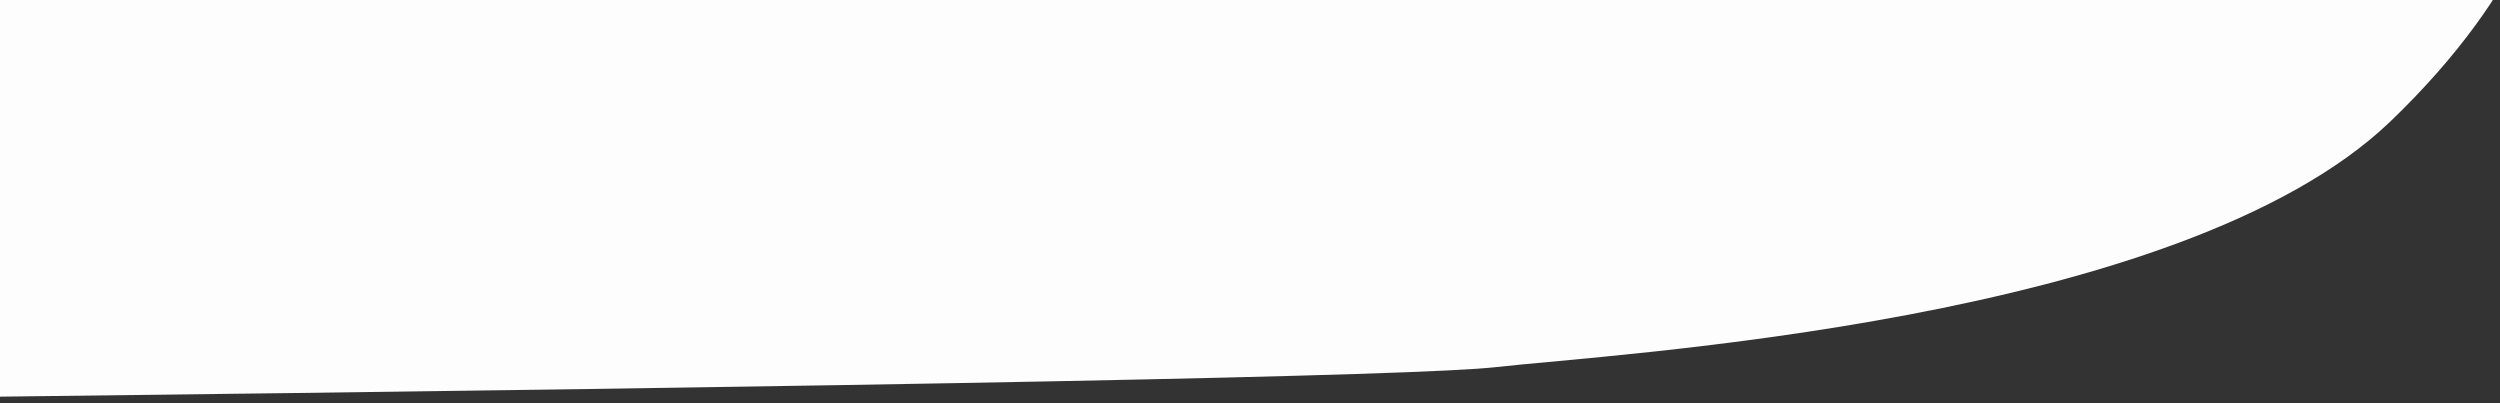 <?xml version="1.0" standalone="no"?>
<!DOCTYPE svg PUBLIC "-//W3C//DTD SVG 20010904//EN" "http://www.w3.org/TR/2001/REC-SVG-20010904/DTD/svg10.dtd">
<!-- Created using Krita: https://krita.org -->
<svg xmlns="http://www.w3.org/2000/svg" 
    xmlns:xlink="http://www.w3.org/1999/xlink"
    xmlns:krita="http://krita.org/namespaces/svg/krita"
    xmlns:sodipodi="http://sodipodi.sourceforge.net/DTD/sodipodi-0.dtd"
    width="148.8pt"
    height="24pt"
    viewBox="0 0 148.8 24">
<rect x="0" y="0" width="148.8" height="24" fill="#333333" stroke="none"/>
<defs/>
<path id="shape0" transform="translate(-2.603, -7.486)" fill="#fdfdfd" fill-rule="evenodd" stroke="#000000" stroke-opacity="0" stroke-width="0" stroke-linecap="square" stroke-linejoin="bevel" d="M0 31.127C56.471 30.462 87.02 29.865 91.649 29.336C98.592 28.543 132.381 26.694 144.879 14.715C153.211 6.73 154.576 -0.004 153.828 1.52963e-06C153.33 0.002 153.33 0.621 153.828 1.856L0 1.856C0.154 2.091 0.154 11.848 0 31.127Z"/>
</svg>
